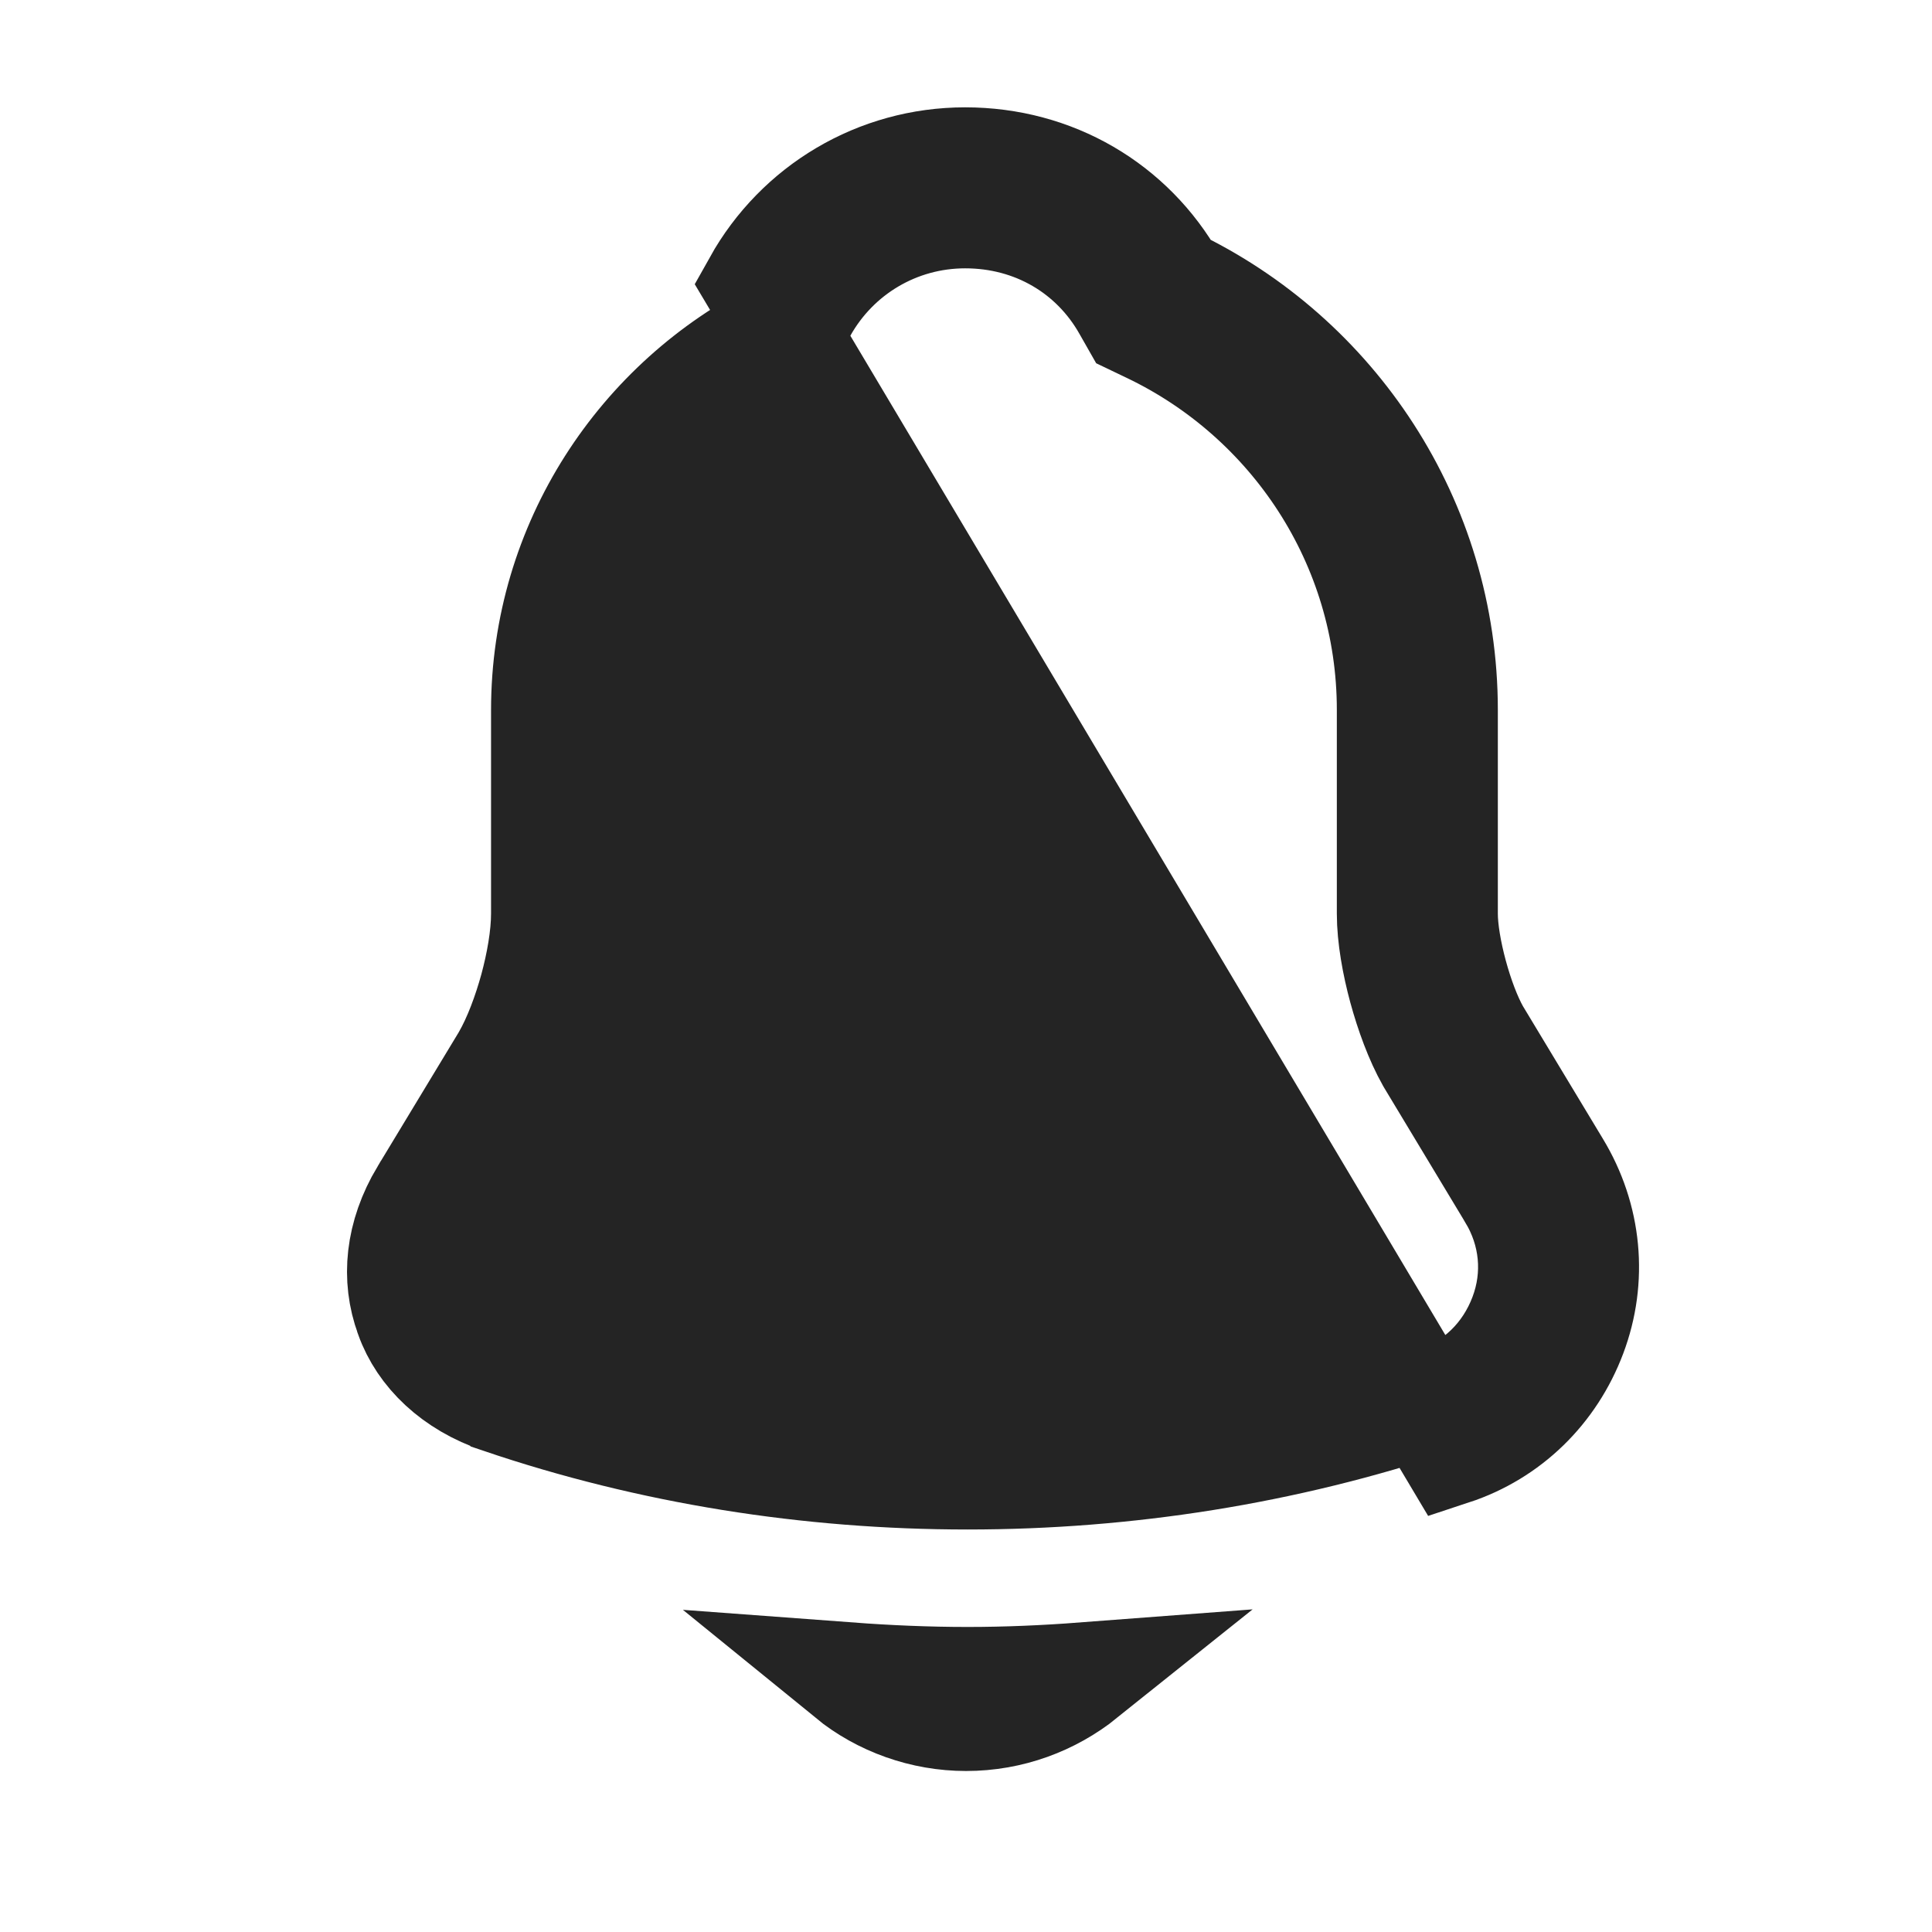 <svg
  width="18"
  height="18"
  viewBox="0 0 18 18"
  fill="none"
  xmlns="http://www.w3.org/2000/svg"
>
  <path
    d="M14.077 11.126L14.078 11.128C14.291 11.477 14.328 11.886 14.187 12.259C14.044 12.639 13.751 12.924 13.374 13.047L13.374 13.047L13.371 13.048C11.969 13.518 10.493 13.75 9.015 13.75C7.537 13.75 6.062 13.518 4.661 13.042L4.66 13.041C4.228 12.895 3.929 12.605 3.808 12.266L3.808 12.266L3.807 12.262C3.677 11.91 3.715 11.512 3.946 11.125C3.946 11.125 3.947 11.124 3.947 11.124L4.703 9.874L4.703 9.874L4.707 9.867C4.816 9.679 4.905 9.434 4.967 9.209C5.028 8.984 5.075 8.728 5.075 8.512V6.615C5.075 5.074 5.972 3.735 7.273 3.088L7.411 3.019L7.486 2.884C7.789 2.342 8.359 2 8.992 2C9.638 2 10.191 2.331 10.492 2.864L10.57 3.001L10.712 3.069C12.038 3.702 12.955 5.053 12.955 6.615V8.512C12.955 8.728 13.002 8.984 13.063 9.209C13.125 9.436 13.213 9.68 13.32 9.869L13.32 9.869L13.327 9.881L14.077 11.126ZM8.992 1.5C8.175 1.5 7.44 1.942 7.05 2.64L13.53 13.523C14.055 13.35 14.46 12.953 14.655 12.435C14.85 11.918 14.797 11.348 14.505 10.867L13.755 9.623C13.598 9.345 13.455 8.82 13.455 8.512V6.615C13.455 4.853 12.42 3.33 10.928 2.618C10.537 1.927 9.817 1.5 8.992 1.5Z"
    fill="#242424"
    stroke="#242424"
  />
  <path
    d="M9 16C8.603 16 8.213 15.861 7.911 15.615C8.274 15.642 8.644 15.658 9.015 15.658C9.378 15.658 9.739 15.642 10.095 15.615C9.794 15.856 9.413 16 9 16Z"
    fill="#242424"
    stroke="#242424"
  />
</svg>
